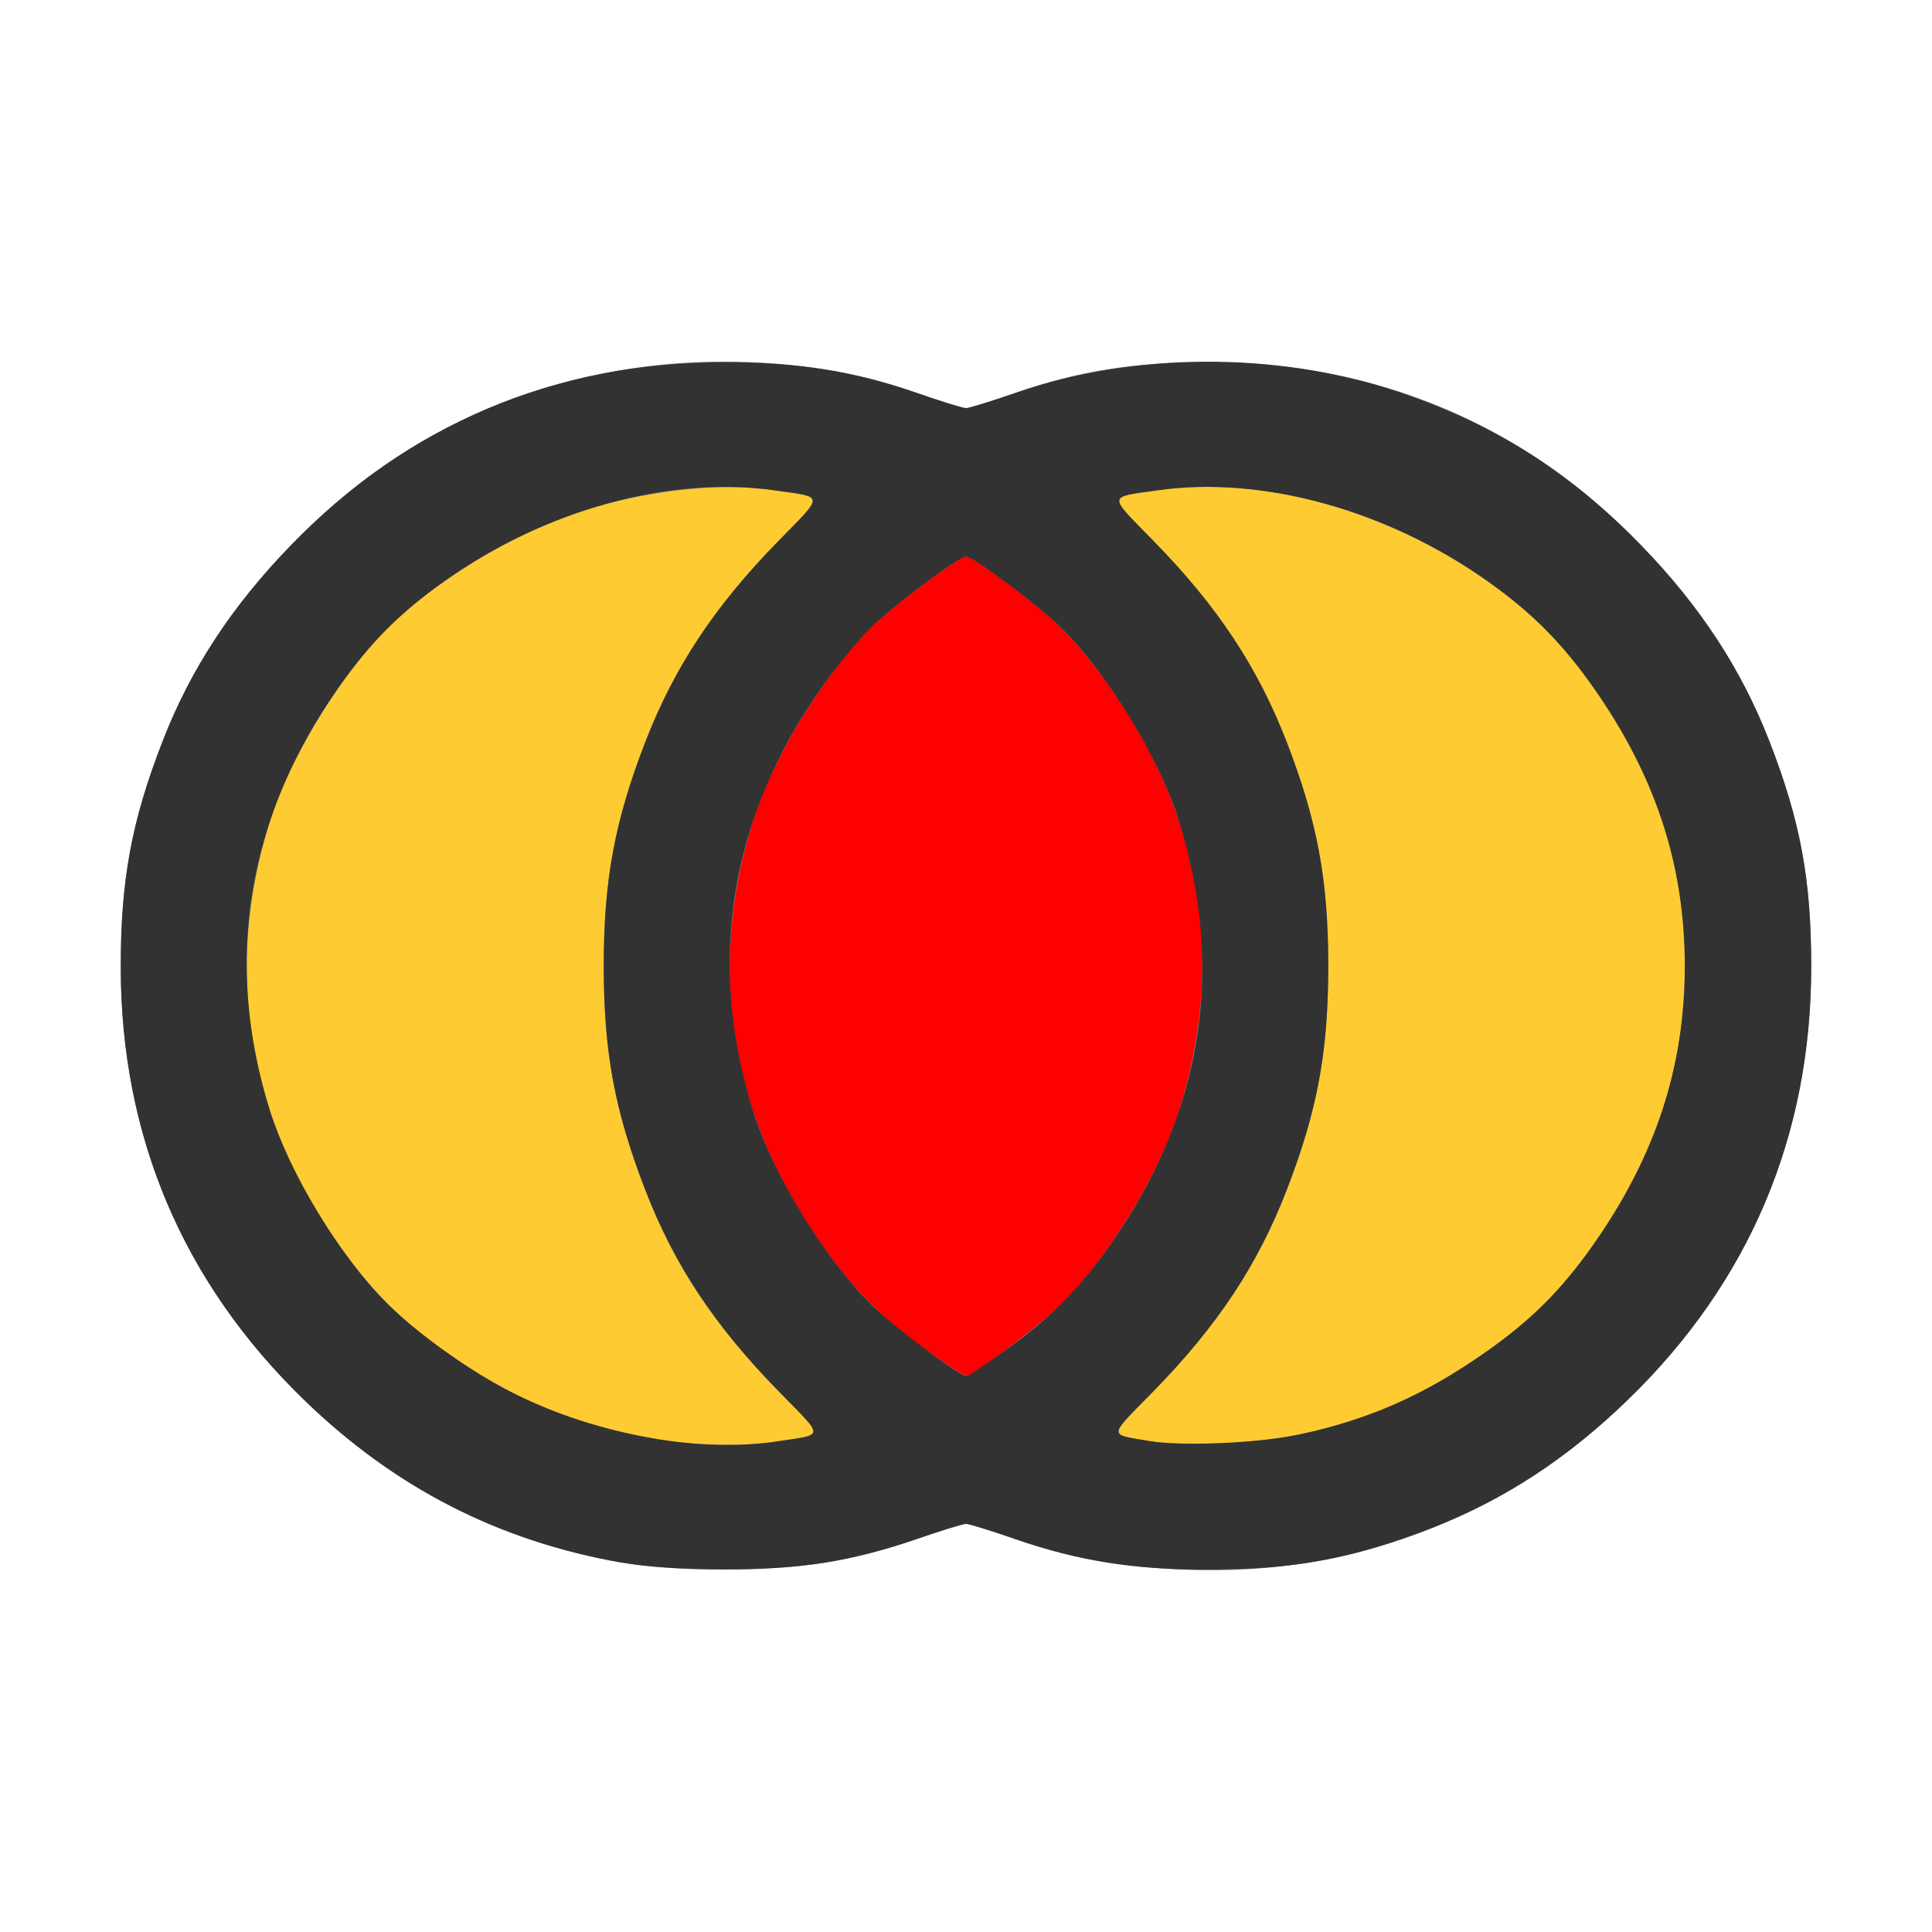 <?xml version="1.0" encoding="UTF-8" standalone="no"?>
<!-- Created with Inkscape (http://www.inkscape.org/) -->

<svg
   xmlns:dc="http://purl.org/dc/elements/1.1/"
   xmlns:cc="http://creativecommons.org/ns#"
   xmlns:rdf="http://www.w3.org/1999/02/22-rdf-syntax-ns#"
   xmlns:svg="http://www.w3.org/2000/svg"
   xmlns="http://www.w3.org/2000/svg"
   xmlns:sodipodi="http://sodipodi.sourceforge.net/DTD/sodipodi-0.dtd"
   xmlns:inkscape="http://www.inkscape.org/namespaces/inkscape"
   version="1.1"
   id="svg2"
   width="16"
   height="16"
   viewBox="0 0 16 16"
   sodipodi:docname="BOOLEAN_INTERSECT.svg"
   inkscape:version="0.92.4 (5da689c313, 2019-01-14)">
  <rect x="0" y="0" width="16" height="16" fill="#808080" stroke="none"/>
  <defs
     id="defs6" />
  <sodipodi:namedview
     pagecolor="#ffffff"
     bordercolor="#666666"
     borderopacity="1"
     objecttolerance="10"
     gridtolerance="10"
     guidetolerance="10"
     inkscape:pageopacity="0"
     inkscape:pageshadow="2"
     inkscape:window-width="1149"
     inkscape:window-height="867"
     id="namedview4"
     showgrid="false"
     inkscape:zoom="14.75"
     inkscape:cx="8"
     inkscape:cy="8"
     inkscape:window-x="0"
     inkscape:window-y="0"
     inkscape:window-maximized="0"
     inkscape:current-layer="svg2" />
  <g
     id="BOOLEAN_INTERSECT">
    <path
       style="fill:#ffffff;stroke-width:0.031"
       d="M 0,8 V 0 h 8 8 v 8 8 H 8 0 Z m 6.854,4.938 C 7.052,12.905 7.381,12.819 7.584,12.749 7.787,12.678 7.974,12.62 8,12.62 c 0.026,0 0.213,0.058 0.416,0.128 0.879,0.305 1.992,0.34 2.896,0.091 0.834,-0.23 1.535,-0.632 2.167,-1.245 1.007,-0.975 1.52,-2.188 1.52,-3.59 C 15,7.285 14.91,6.799 14.654,6.14 14.422,5.542 14.083,5.024 13.595,4.52 12.619,3.512 11.408,3 10,3 9.388,3 8.931,3.072 8.416,3.251 8.213,3.322 8.026,3.38 8,3.38 7.974,3.38 7.787,3.322 7.584,3.251 6.619,2.916 5.444,2.909 4.459,3.232 3.642,3.499 3.008,3.897 2.405,4.52 1.917,5.024 1.578,5.542 1.346,6.14 1.09,6.799 1,7.285 1,8.005 1,9.408 1.513,10.62 2.52,11.595 c 0.748,0.725 1.606,1.165 2.621,1.344 0.451,0.08 1.242,0.079 1.714,-0.001 z"
       id="path825"
       inkscape:connector-curvature="0" />
    <path
       style="fill:#fecb32;stroke-width:0.031"
       d="M 5.469,11.922 C 4.745,11.799 4.241,11.589 3.643,11.161 3.314,10.926 3.059,10.667 2.812,10.318 2.044,9.232 1.849,8.037 2.237,6.797 2.397,6.284 2.818,5.592 3.205,5.205 3.592,4.818 4.285,4.397 4.797,4.237 5.368,4.059 5.95,3.995 6.409,4.06 6.833,4.12 6.83,4.088 6.447,4.48 5.919,5.019 5.586,5.522 5.346,6.14 5.091,6.798 5,7.285 5,8 c 0,0.715 0.091,1.202 0.346,1.86 0.24,0.619 0.573,1.121 1.102,1.662 0.384,0.393 0.385,0.354 -0.011,0.415 -0.267,0.041 -0.678,0.035 -0.969,-0.015 z m 4.062,0.014 C 9.172,11.875 9.17,11.912 9.552,11.522 10.081,10.981 10.414,10.479 10.654,9.86 10.909,9.202 11,8.715 11,8 c 0,-0.715 -0.091,-1.202 -0.346,-1.86 C 10.414,5.522 10.081,5.019 9.553,4.48 9.17,4.088 9.167,4.12 9.591,4.06 10.453,3.938 11.484,4.222 12.318,4.812 12.682,5.07 12.93,5.318 13.188,5.682 13.708,6.418 13.953,7.159 13.953,8 c 0,0.841 -0.245,1.582 -0.765,2.318 -0.257,0.364 -0.505,0.612 -0.869,0.869 -0.705,0.499 -1.404,0.739 -2.225,0.766 -0.215,0.007 -0.468,-7.03e-4 -0.562,-0.017 z"
       id="path823"
       inkscape:connector-curvature="0" />
    <path
       style="fill:#fe0000;stroke-width:0.031"
       d="M 7.69,11.195 C 7.316,10.928 7.069,10.682 6.812,10.318 6.044,9.232 5.849,8.037 6.237,6.797 6.397,6.284 6.818,5.592 7.205,5.205 7.387,5.023 7.939,4.609 8,4.609 c 0.061,0 0.613,0.413 0.795,0.596 C 8.899,5.309 9.076,5.524 9.188,5.682 9.956,6.768 10.151,7.963 9.763,9.203 9.603,9.716 9.182,10.408 8.795,10.795 8.638,10.952 8.088,11.373 8.007,11.398 7.995,11.402 7.852,11.31 7.69,11.195 Z"
       id="path821"
       inkscape:connector-curvature="0" />
    <path
       style="fill:#323232;stroke-width:0.031"
       d="M 5.141,12.94 C 4.126,12.76 3.268,12.32 2.52,11.595 1.513,10.62 1,9.408 1,8.005 1,7.285 1.09,6.799 1.346,6.14 1.578,5.542 1.917,5.024 2.405,4.52 3.381,3.512 4.592,3 6,3 6.612,3 7.069,3.072 7.584,3.251 7.787,3.322 7.974,3.38 8,3.38 c 0.026,0 0.213,-0.058 0.416,-0.128 0.965,-0.335 2.14,-0.342 3.125,-0.02 0.817,0.268 1.451,0.665 2.054,1.288 0.488,0.504 0.826,1.022 1.059,1.62 0.256,0.659 0.346,1.144 0.346,1.864 3.6e-4,1.403 -0.513,2.616 -1.52,3.59 -0.504,0.488 -1.022,0.826 -1.62,1.059 -0.659,0.256 -1.144,0.346 -1.864,0.346 C 9.388,13 8.93,12.927 8.416,12.749 8.213,12.678 8.026,12.62 8,12.62 c -0.026,0 -0.213,0.058 -0.416,0.128 -0.529,0.184 -0.971,0.252 -1.61,0.249 -0.349,-0.002 -0.623,-0.021 -0.833,-0.058 z M 6.438,11.937 c 0.396,-0.061 0.395,-0.022 0.011,-0.415 C 5.919,10.981 5.586,10.479 5.346,9.86 5.091,9.202 5,8.715 5,8 c 0,-0.715 0.091,-1.202 0.346,-1.86 C 5.586,5.522 5.919,5.019 6.447,4.48 6.83,4.088 6.833,4.12 6.409,4.06 5.547,3.938 4.516,4.222 3.682,4.812 3.318,5.07 3.07,5.318 2.812,5.682 2.044,6.768 1.849,7.963 2.237,9.203 c 0.161,0.514 0.582,1.207 0.969,1.592 0.212,0.211 0.58,0.484 0.888,0.659 0.702,0.398 1.641,0.592 2.344,0.483 z m 4.328,-0.058 c 0.589,-0.129 1.043,-0.331 1.553,-0.692 0.364,-0.257 0.612,-0.505 0.869,-0.869 C 13.708,9.582 13.953,8.841 13.953,8 13.953,7.159 13.708,6.418 13.188,5.682 12.93,5.318 12.682,5.07 12.318,4.812 11.484,4.222 10.453,3.938 9.591,4.06 9.167,4.12 9.17,4.088 9.553,4.48 10.081,5.019 10.414,5.522 10.654,6.14 10.909,6.798 11,7.285 11,8 c 0,0.715 -0.091,1.202 -0.346,1.86 -0.24,0.619 -0.573,1.121 -1.102,1.662 -0.382,0.39 -0.38,0.353 -0.021,0.414 0.256,0.044 0.911,0.014 1.234,-0.057 z M 8.318,11.188 C 8.682,10.931 8.93,10.683 9.188,10.318 9.956,9.232 10.151,8.037 9.763,6.797 9.603,6.284 9.182,5.592 8.795,5.205 8.613,5.023 8.061,4.609 8,4.609 7.939,4.609 7.387,5.023 7.205,5.205 7.101,5.309 6.924,5.524 6.812,5.682 6.044,6.768 5.849,7.963 6.237,9.203 c 0.16,0.513 0.582,1.205 0.969,1.592 0.188,0.188 0.758,0.616 0.802,0.603 0.013,-0.004 0.152,-0.098 0.311,-0.21 z"
       id="path819"
       inkscape:connector-curvature="0" />
  </g>
</svg>
